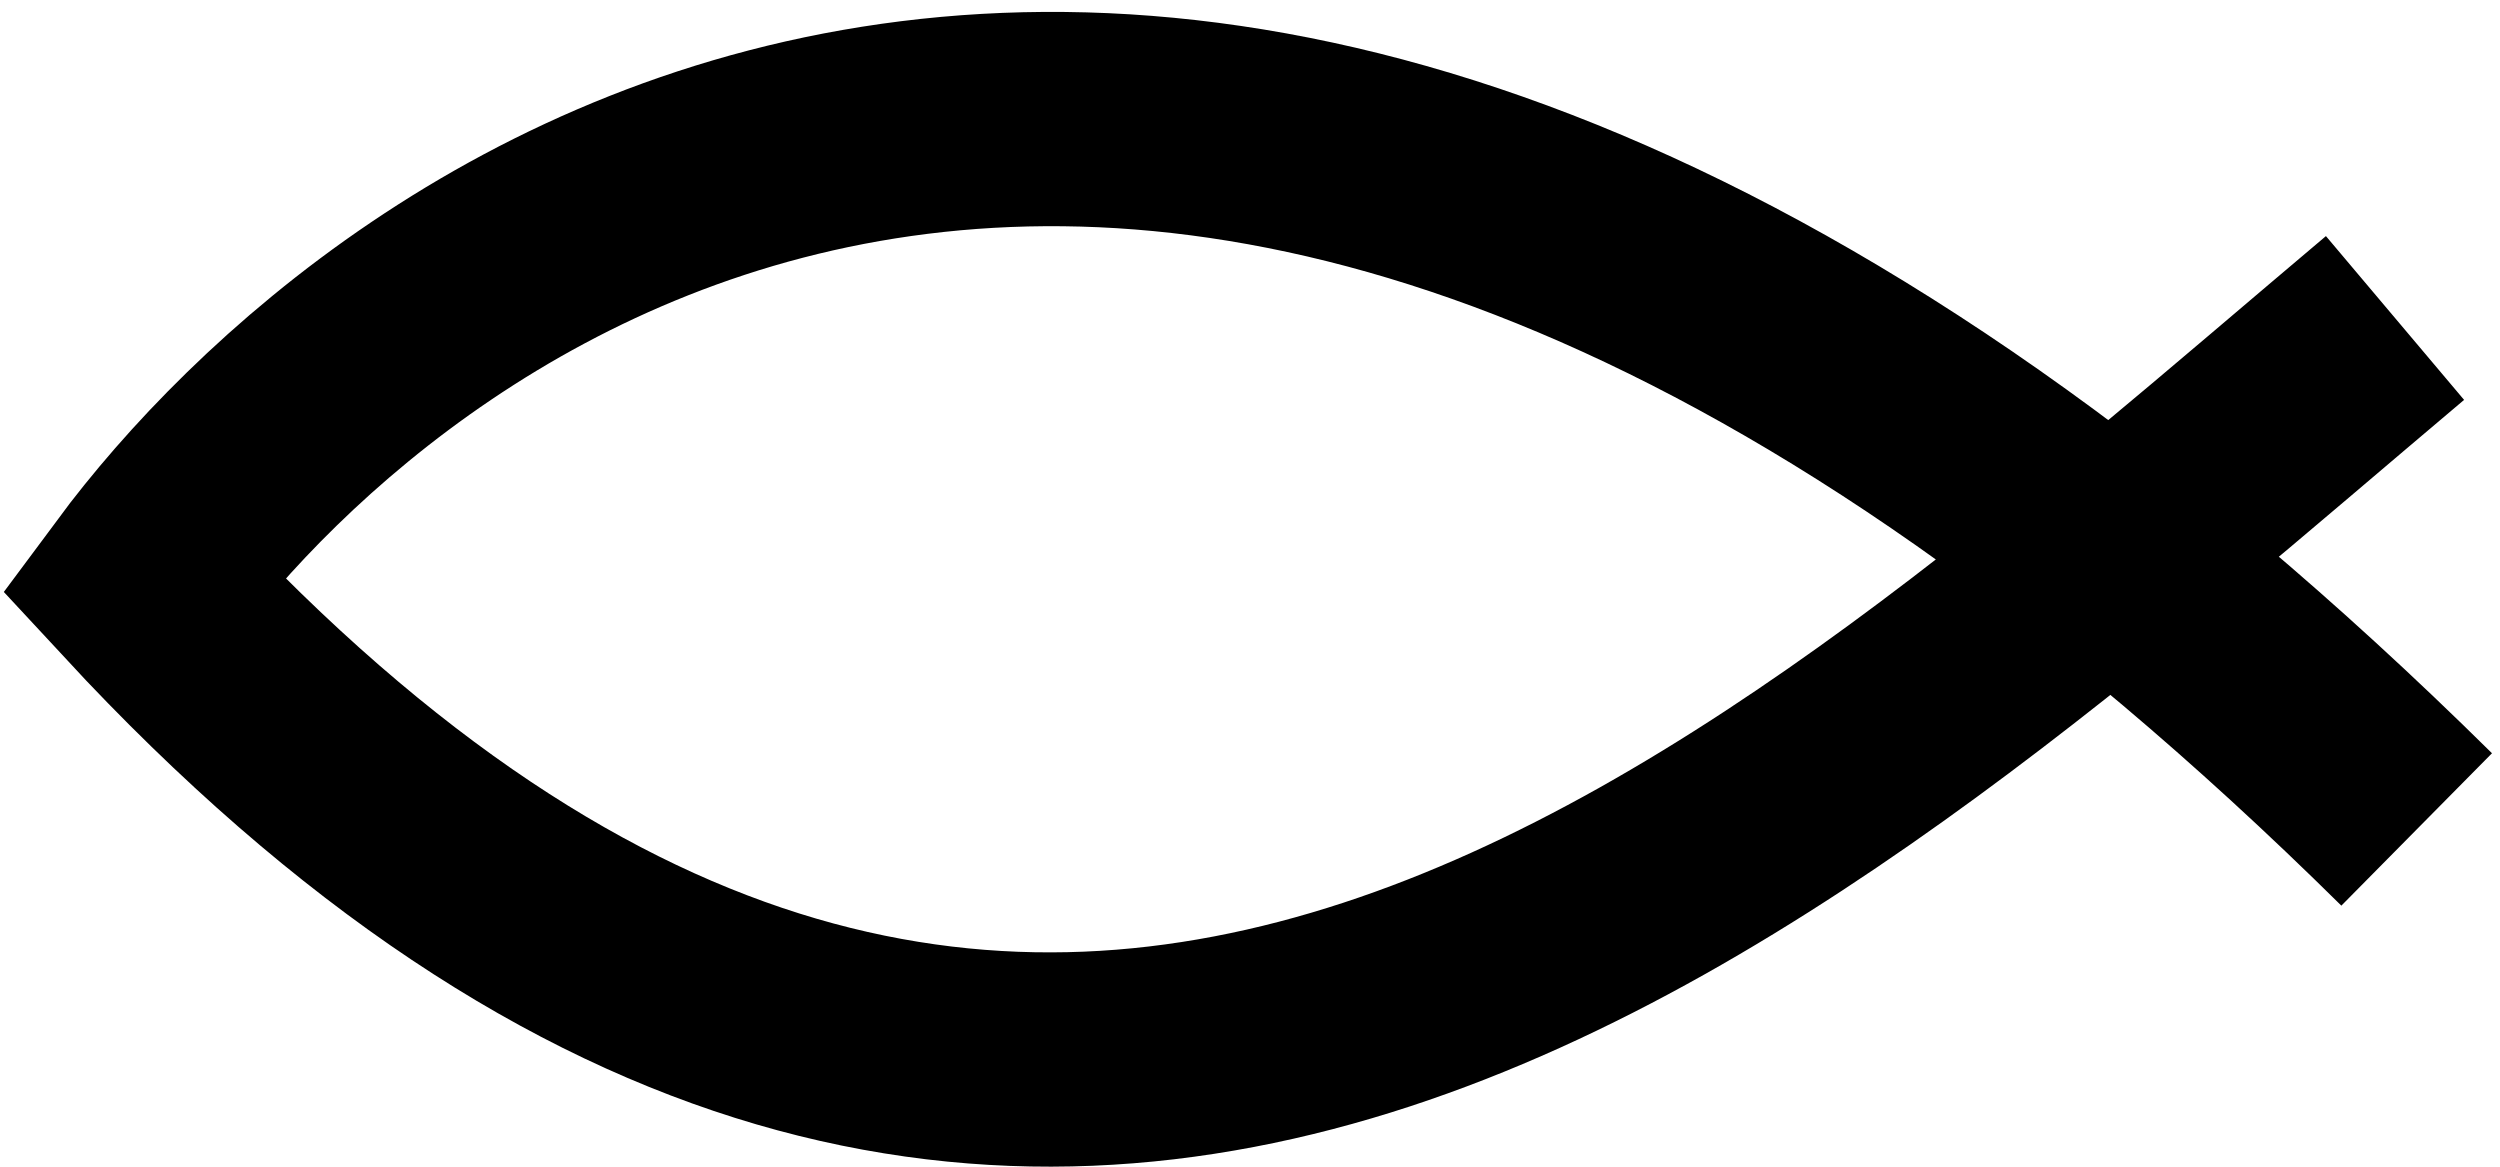 <svg width="210" height="98" viewBox="0 0 210 98" fill="none" xmlns="http://www.w3.org/2000/svg">
<path
  d="M201.181 26.711C150.248 69.674 87.036 130.091 12 49.088C32.919 20.893 100.224 -31.915 203 69.674"
  stroke="black" stroke-width="18"/>
</svg>
